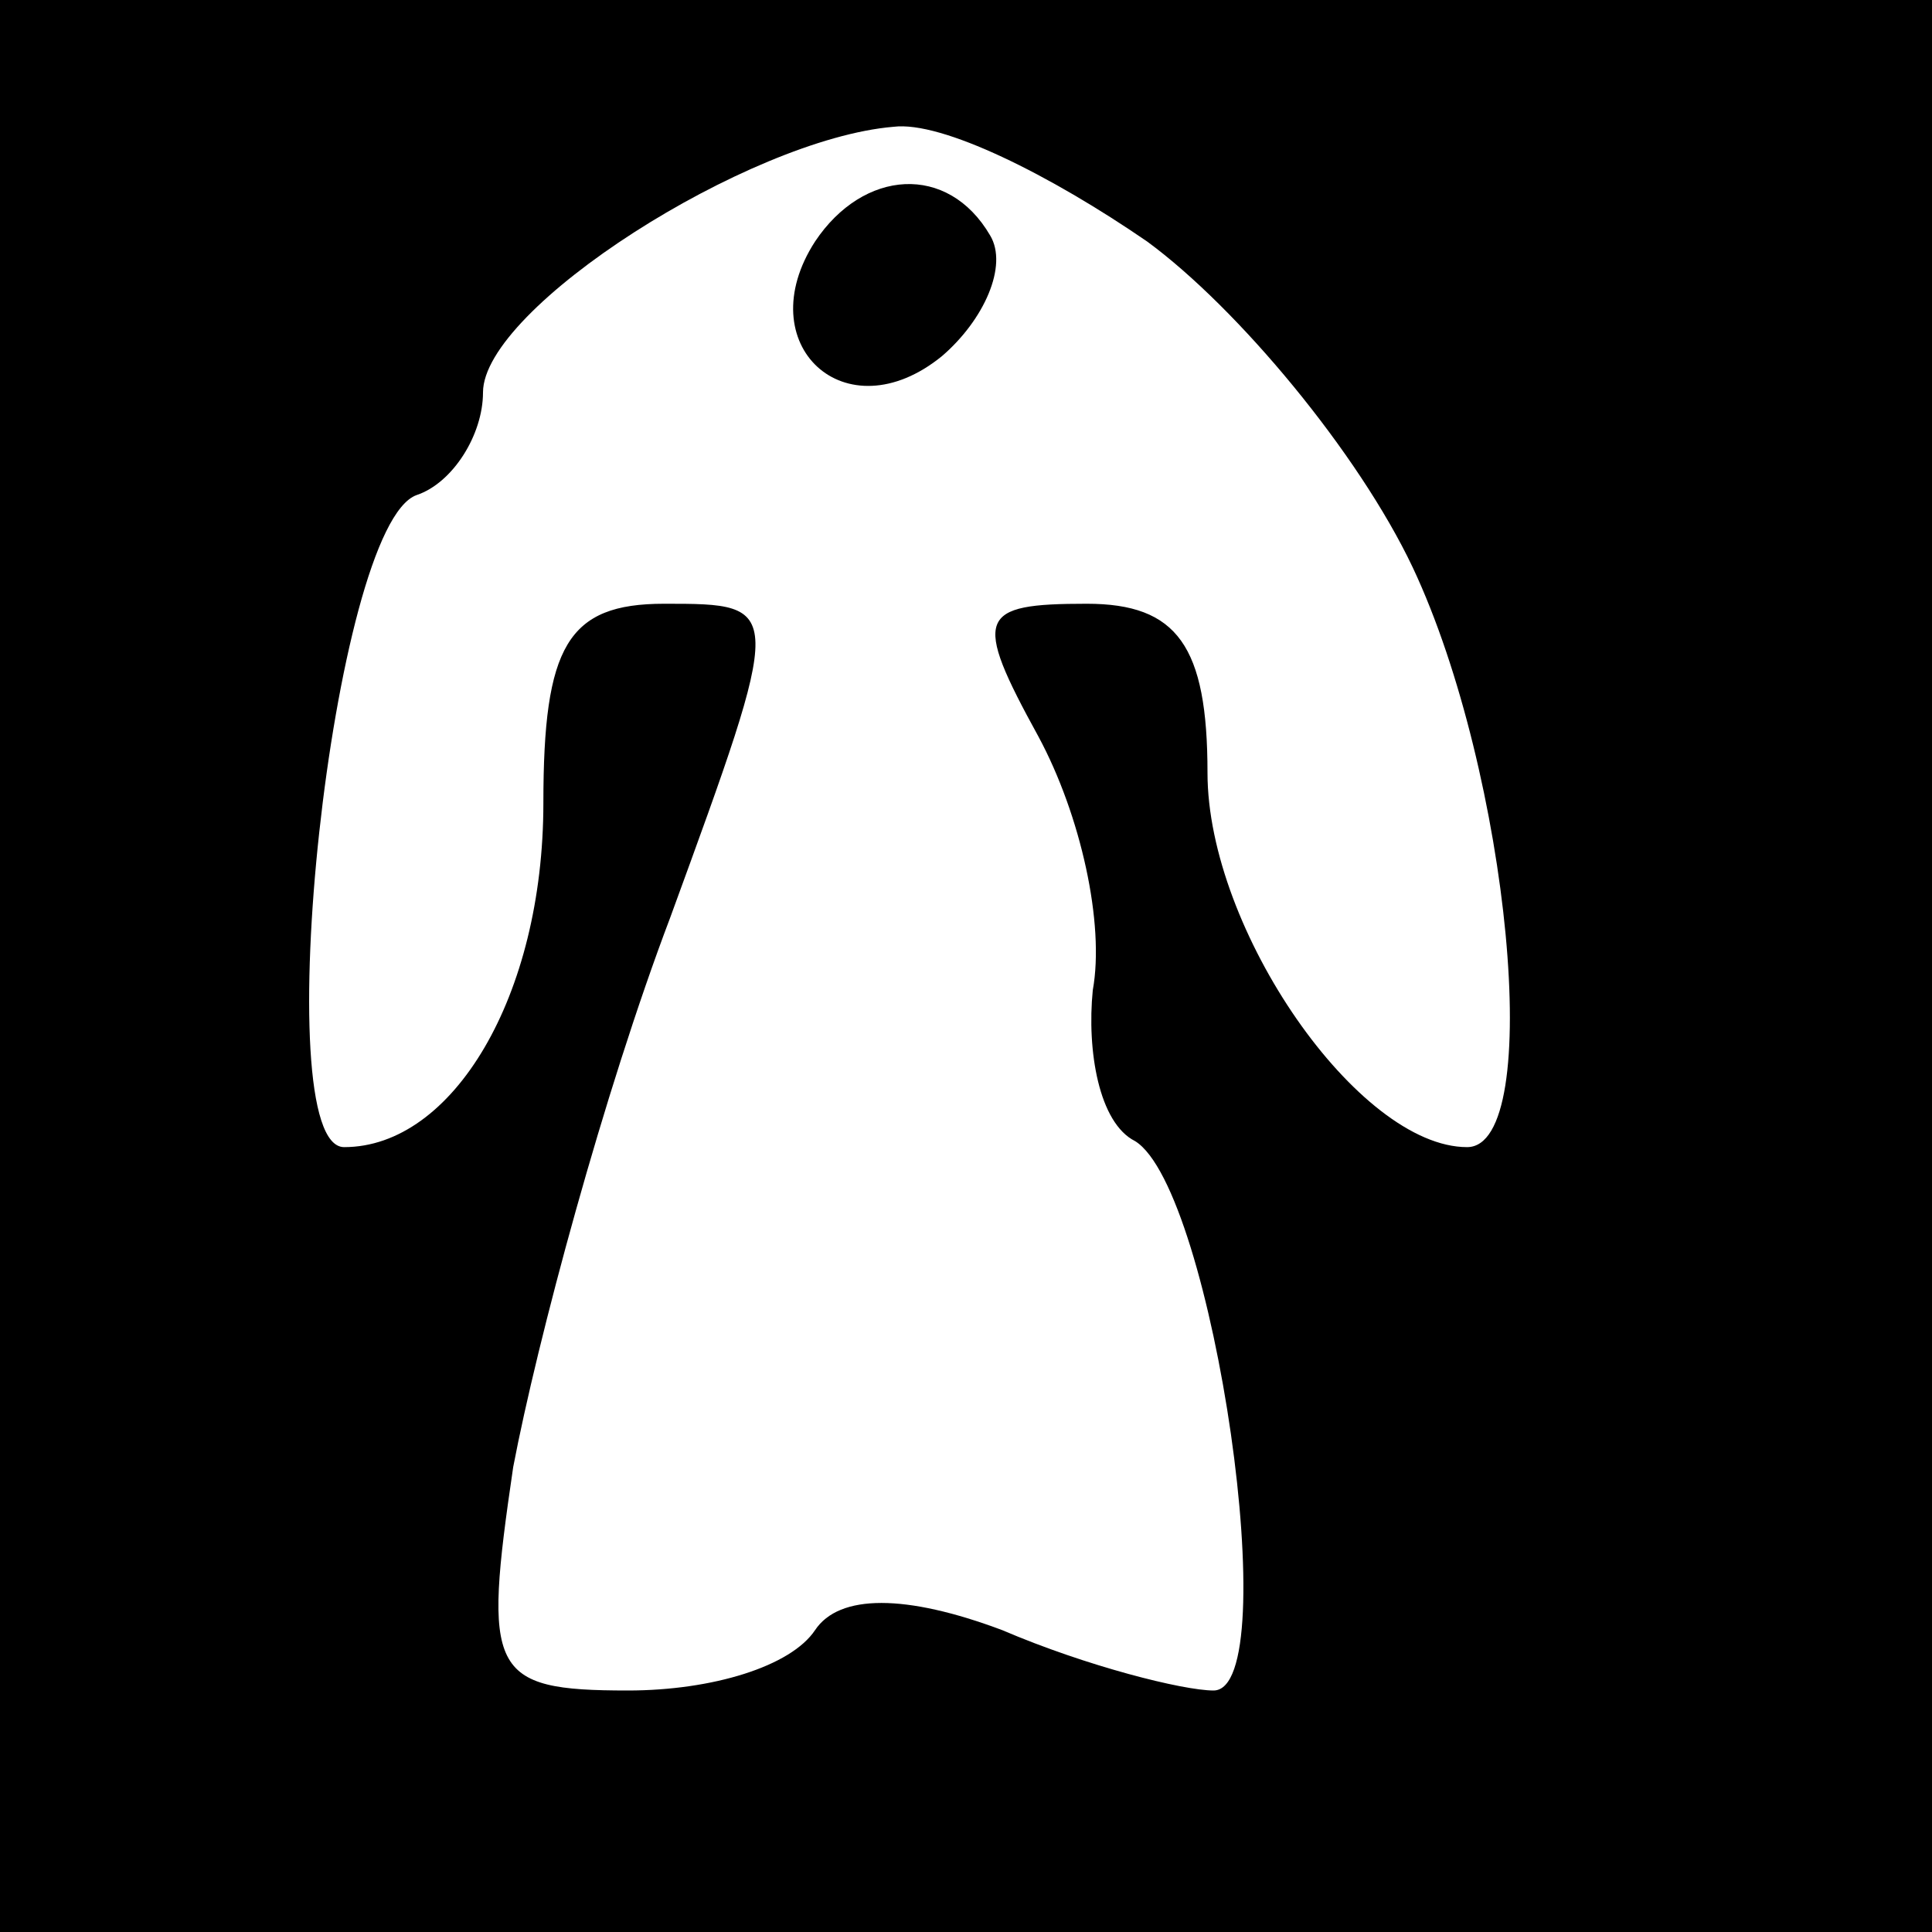<?xml version="1.0" standalone="no"?>
<!DOCTYPE svg PUBLIC "-//W3C//DTD SVG 20010904//EN"
 "http://www.w3.org/TR/2001/REC-SVG-20010904/DTD/svg10.dtd">
<svg version="1.0" xmlns="http://www.w3.org/2000/svg"
 width="32pt" height="32pt" viewBox="0 0 32 32"
 preserveAspectRatio="xMidYMid meet">
<rect x="0" y="0" width="32" height="32" fill="#808080" stroke="none"/>
<g transform="translate(0,32) scale(0.1,-0.1)"
fill="#000000" stroke="none">
<path fill="#000000" stroke="none" d="M0 160 l0 -160 160 0 160 0 0 160 0
160 -160 0 -160 0 0 -160z"/>
<path fill="#ffffff" stroke="none" d="M190 280 c15 -11 35 -35 44 -54 16 -34
22 -96 9 -96 -18 0 -43 36 -43 62 0 21 -5 28 -20 28 -18 0 -19 -2 -8 -22 7
-13 11 -31 9 -42 -1 -10 1 -22 7 -25 13 -8 25 -91 13 -91 -5 0 -21 4 -35 10
-16 6 -27 6 -31 0 -4 -6 -17 -10 -31 -10 -23 0 -24 3 -19 37 4 21 15 62 26 91
19 52 19 52 -1 52 -16 0 -20 -7 -20 -33 0 -32 -15 -57 -33 -57 -13 0 -2 103
12 108 6 2 11 10 11 17 0 14 44 42 68 44 8 1 26 -8 42 -19z"/>
<path fill="#000000" stroke="none" d="M135 280 c-11 -17 5 -32 21 -19 7 6 11
15 8 20 -7 12 -21 11 -29 -1z"/>
</g>
</svg>
